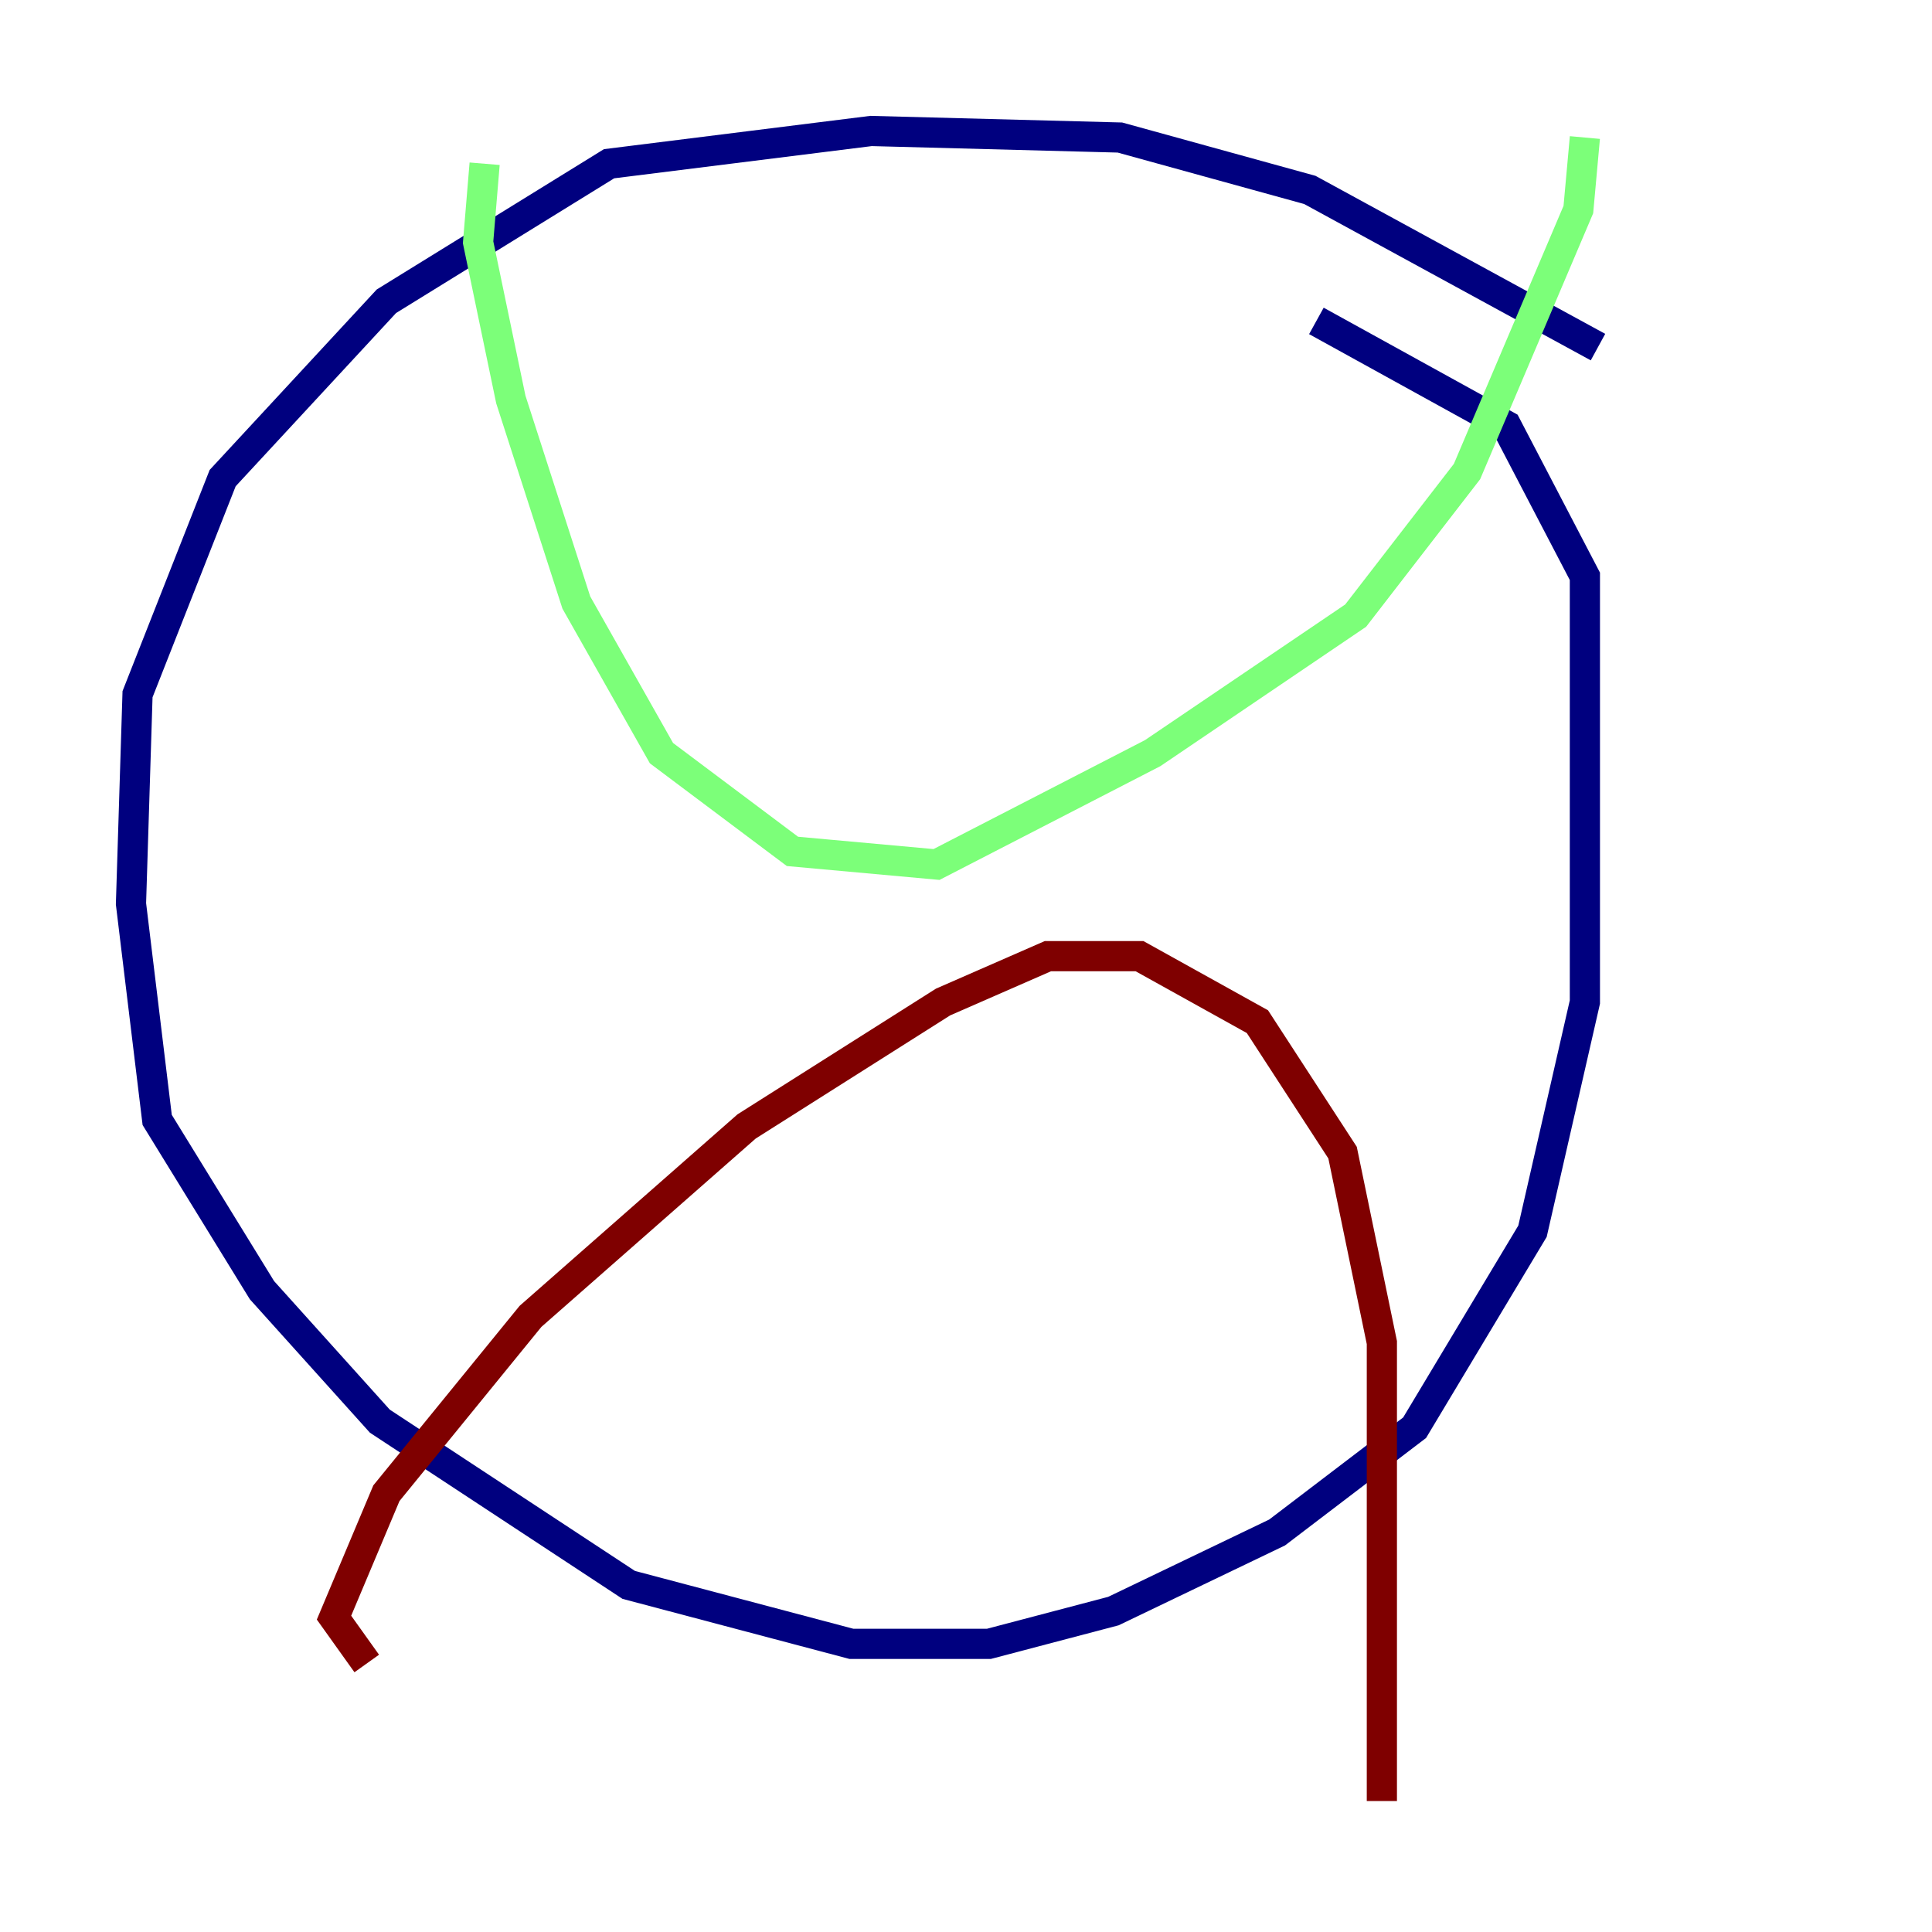 <?xml version="1.0" encoding="utf-8" ?>
<svg baseProfile="tiny" height="128" version="1.2" viewBox="0,0,128,128" width="128" xmlns="http://www.w3.org/2000/svg" xmlns:ev="http://www.w3.org/2001/xml-events" xmlns:xlink="http://www.w3.org/1999/xlink"><defs /><polyline fill="none" points="105.871,22.997 86.78,12.583 74.197,9.112 57.709,8.678 40.352,10.848 25.6,19.959 14.752,31.675 9.112,45.993 8.678,59.878 10.414,74.197 17.356,85.478 25.166,94.156 41.654,105.003 56.407,108.909 65.519,108.909 73.763,106.739 84.61,101.532 93.722,94.59 101.532,81.573 105.003,66.386 105.003,38.183 99.797,28.203 87.214,21.261" stroke="#00007f" stroke-width="2" /><polyline fill="none" points="32.108,10.848 31.675,16.054 33.844,26.468 38.183,39.919 43.824,49.898 52.502,56.407 62.047,57.275 76.366,49.898 89.817,40.786 97.193,31.241 104.57,13.885 105.003,9.112" stroke="#7cff79" stroke-width="2" /><polyline fill="none" points="24.298,110.21 22.129,107.173 25.6,98.929 35.146,87.214 49.464,74.63 62.481,66.386 69.424,63.349 75.498,63.349 83.308,67.688 88.949,76.366 91.552,88.949 91.552,119.322" stroke="#7f0000" stroke-width="2" /></svg>